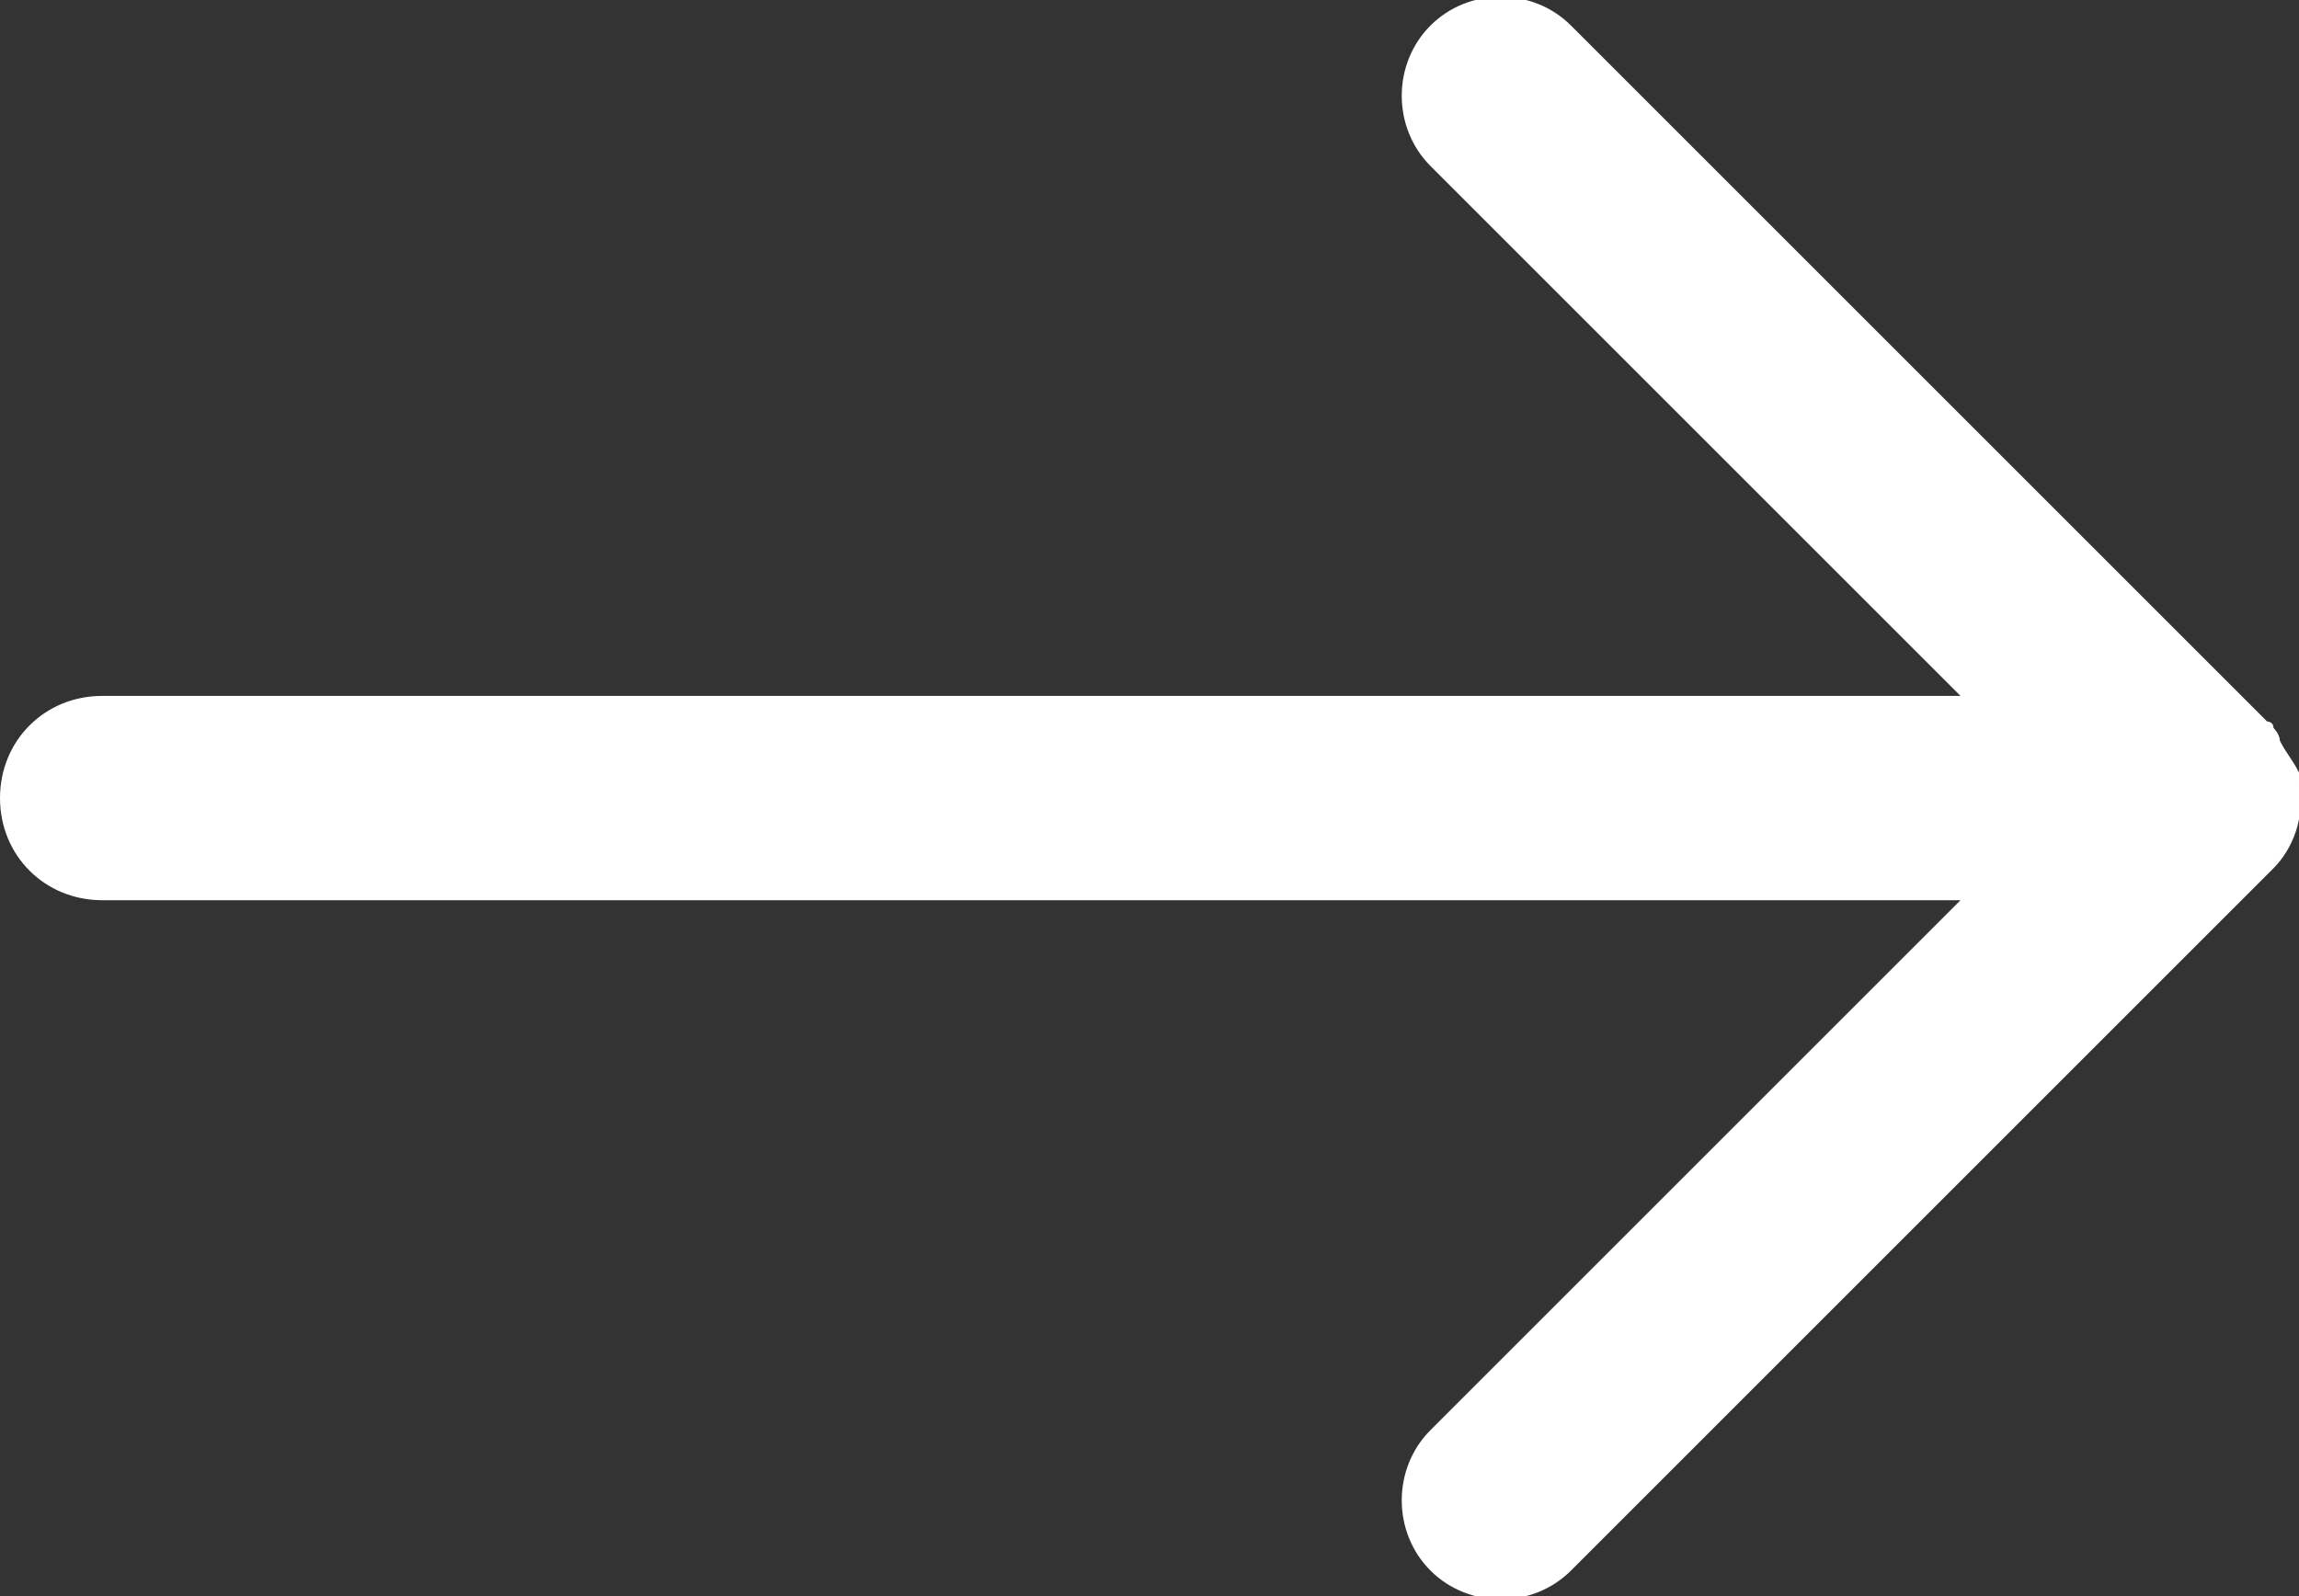 <svg xmlns="http://www.w3.org/2000/svg" width="36" height="25" viewBox="-188 28 36 25"><rect x="-188" y="28" width="36" height="25" fill="#333333" stroke="none"/><path fill="#FFF" d="M-186.4 38.9h29.1l-8.3-8.3c-.6-.6-.6-1.6 0-2.2.6-.6 1.6-.6 2.2 0l10.9 10.9s.1 0 .1.1c0 0 .1.1.1.2.1.2.2.3.3.5v.2c.1.5-.1 1-.4 1.3l-.1.1-10.9 10.9c-.6.6-1.6.6-2.2 0-.6-.6-.6-1.6 0-2.2l8.3-8.3h-29.1c-.9 0-1.6-.7-1.6-1.6 0-.9.7-1.6 1.6-1.6z"/></svg>